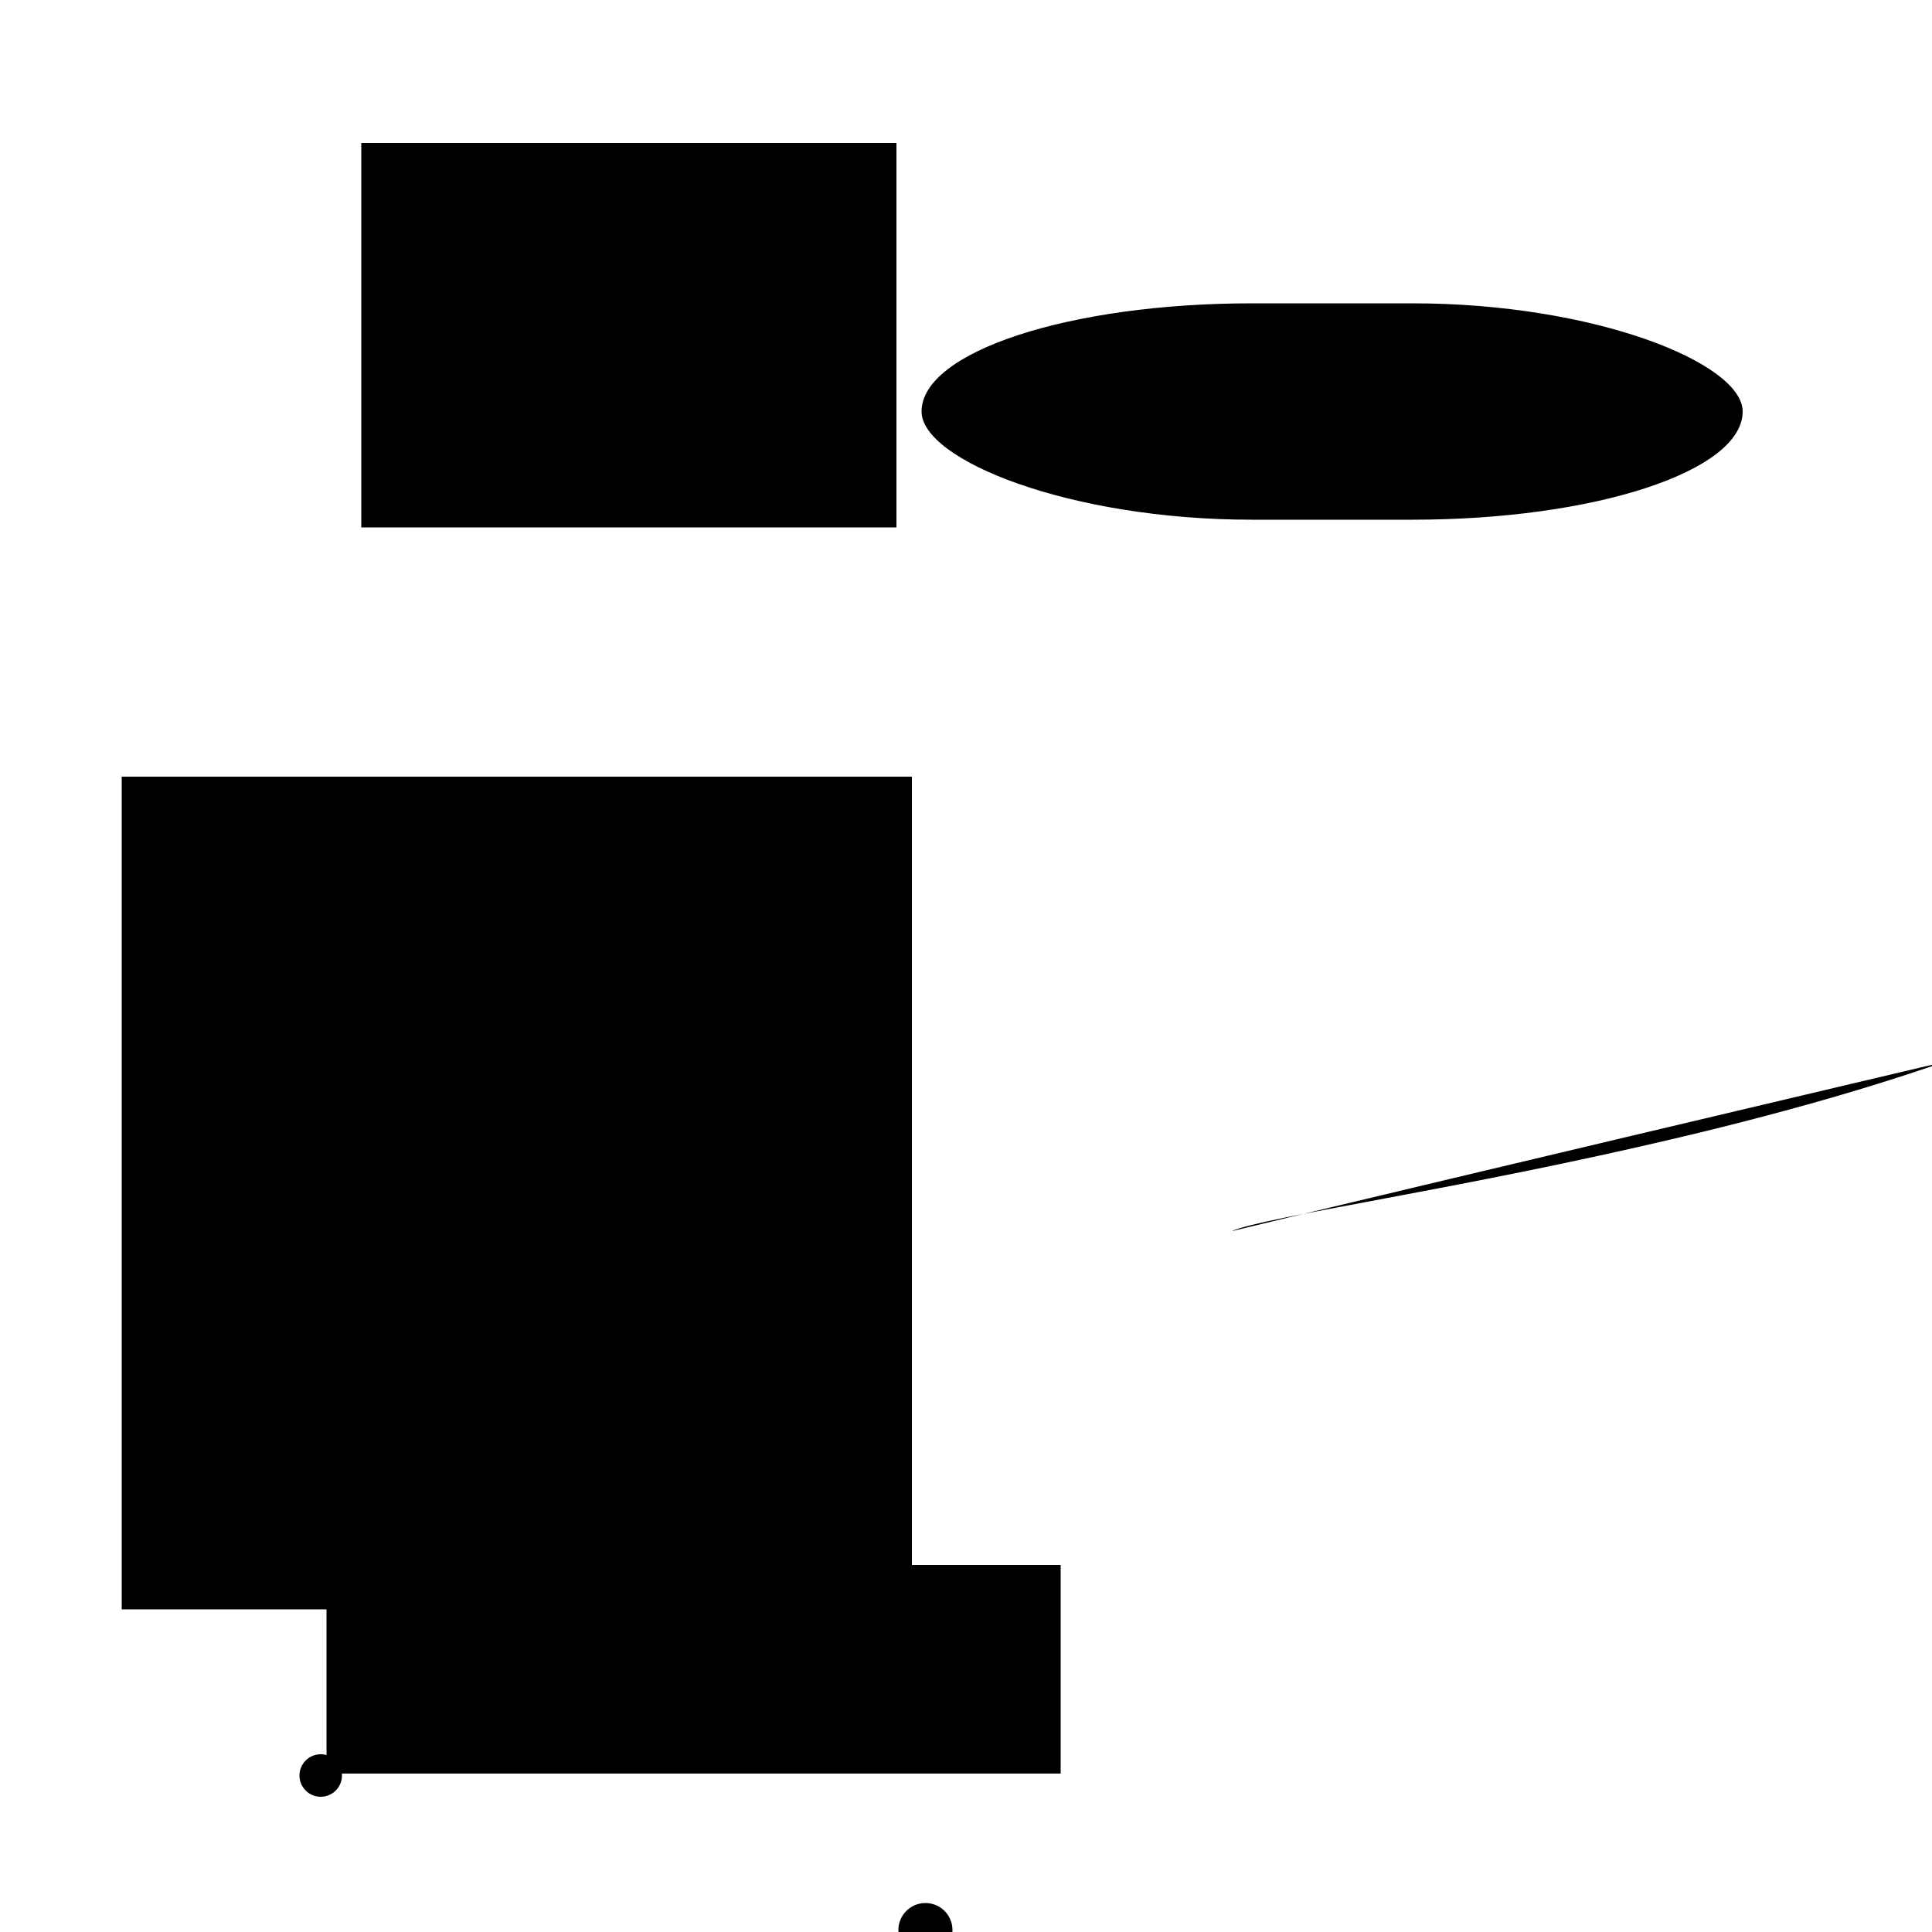 <?xml version="1.0" encoding="UTF-8"?>
<svg xmlns="http://www.w3.org/2000/svg" width="100" height="100" viewBox="0 0 100 100">
<defs>
<linearGradient id="g0" x1="0%" y1="0%" x2="100%" y2="100%">
<stop offset="0.0%" stop-color="hsl(106, 75%, 59%)" />
<stop offset="33.3%" stop-color="hsl(183, 71%, 60%)" />
<stop offset="66.7%" stop-color="hsl(242, 72%, 49%)" />
<stop offset="100.0%" stop-color="hsl(322, 74%, 44%)" />
</linearGradient>
<linearGradient id="g1" x1="0%" y1="0%" x2="100%" y2="100%">
<stop offset="0.0%" stop-color="hsl(290, 83%, 63%)" />
<stop offset="33.3%" stop-color="hsl(2, 82%, 55%)" />
<stop offset="66.7%" stop-color="hsl(86, 72%, 68%)" />
<stop offset="100.0%" stop-color="hsl(83, 65%, 44%)" />
</linearGradient>
<linearGradient id="g2" x1="0%" y1="0%" x2="100%" y2="100%">
<stop offset="0.0%" stop-color="hsl(40, 53%, 69%)" />
<stop offset="33.3%" stop-color="hsl(104, 72%, 65%)" />
<stop offset="66.7%" stop-color="hsl(144, 86%, 72%)" />
<stop offset="100.0%" stop-color="hsl(151, 70%, 62%)" />
</linearGradient>
</defs>

<circle cx="95.3" cy="13.4" r="0.7" fill="hsl(106, 75%, 59%)" fill-opacity="0.67"  transform="translate(84.4 57.2) rotate(159.4) scale(1.25 1.71)" />
<rect x="8.7" y="42.6" width="36.1" height="38.3" rx="0" fill="hsl(144, 86%, 72%)" fill-opacity="0.49" stroke="hsl(144, 86%, 72%)" stroke-width="4.8"   />
<rect x="21.2" y="9.9" width="22.7" height="14.9" rx="0" fill="hsl(86, 72%, 68%)" fill-opacity="0.81" stroke="hsl(2, 82%, 55%)" stroke-width="5.0"   />
<rect x="16.9" y="81.0" width="38.0" height="10.8" rx="0" fill="hsl(151, 70%, 62%)" fill-opacity="0.20"    />
<circle cx="16.6" cy="91.9" r="1.1" fill="hsl(40, 53%, 69%)" fill-opacity="0.54"   />
<rect x="47.7" y="15.7" width="42.5" height="11.2" rx="17.1" fill="hsl(106, 75%, 59%)" fill-opacity="0.80"    />
<path d="M 89.8 91.6 C 89.1 88.9, 8.5 21.8, 0.9 15.6 C 2.8 16.2, 21.7 38.4, 30.2 33.4 C 15.1 20.4, 53.6 53.6, 40.8 42.8 C 38.3 25.7, 72.7 26.6, 77.0 38.7 C 78.1 52.0, 72.2 53.7, 66.9 60.5 Z" fill="hsl(151, 70%, 62%)" fill-opacity="0.95" stroke="none" stroke-width="1.26"  transform="translate(56.0 54.6) rotate(327.6) scale(1.83 0.76)" />
<rect x="49.3" y="44.5" width="20.0" height="31.5" rx="15.7" fill="hsl(40, 53%, 69%)" fill-opacity="0.30"   transform="translate(30.7 93.2) rotate(185.7) scale(1.39 1.99)" />
<rect x="24.7" y="28.1" width="46.7" height="21.4" rx="12.1" fill="none" fill-opacity="0.86"   transform="translate(93.7 45.6) rotate(319.2) scale(1.47 1.45)" />
<path d="M 94.1 55.1 C 100.0 42.4, 62.6 27.9, 67.9 22.8 C 63.3 41.1, 46.9 52.0, 40.9 65.6 C 50.5 61.0, 70.0 74.0, 73.2 76.5 C 84.4 78.3, 69.3 53.9, 69.1 54.9 C 59.9 39.2, 43.7 66.7, 44.3 54.3 C 41.2 41.3, 60.5 1.4, 61.3 14.3 " fill="hsl(40, 53%, 69%)" fill-opacity="0.76" stroke="none" stroke-width="1.01"  transform="translate(21.8 28.5) rotate(272.8) scale(1.89 1.70)" />
<circle cx="76.8" cy="99.7" r="0.7" fill="hsl(106, 75%, 59%)" fill-opacity="0.63"  transform="translate(4.3 35.4) rotate(329.5) scale(0.64 1.45)" />
<circle cx="47.9" cy="99.9" r="1.4" fill="hsl(2, 82%, 55%)" fill-opacity="0.66"   />
<rect x="41.1" y="48.2" width="26.6" height="39.3" rx="0" fill="none" fill-opacity="0.48"    />
<circle cx="21.7" cy="62.5" r="0.4" fill="hsl(104, 72%, 65%)" fill-opacity="0.41"  transform="translate(36.4 86.3) rotate(3.9) scale(1.40 0.95)" />
</svg>
